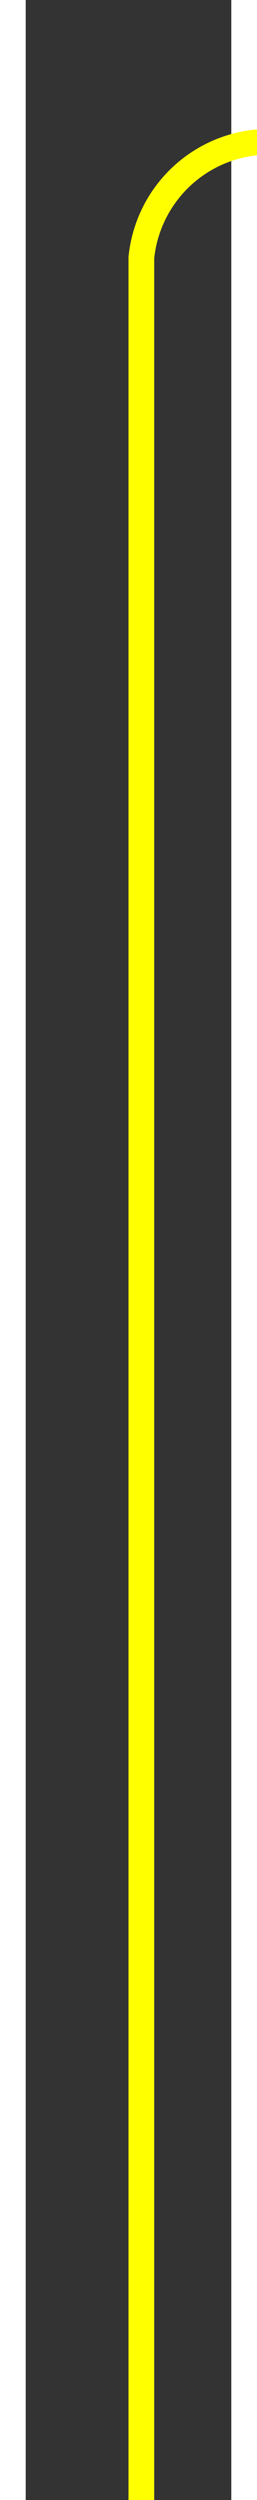 ﻿<?xml version="1.0" encoding="utf-8"?>
<svg version="1.1" xmlns:xlink="http://www.w3.org/1999/xlink" width="10px" height="97px" preserveAspectRatio="xMidYMin meet" viewBox="522 201  8 97" xmlns="http://www.w3.org/2000/svg">
  <rect x="522" y="201" width="8" height="97" fill="#333333" stroke="none"/>
  <path d="M 526.5 298  L 526.5 211  A 5 5 0 0 1 531.5 206.5 L 909 206.5  " stroke-width="1" stroke="#ffff00" fill="none" />
  <path d="M 903.3 212.5  L 910 206.5  L 903.3 200.5  L 905.6 206.5  L 903.3 212.5  Z " fill-rule="nonzero" fill="#ffff00" stroke="none" />
</svg>